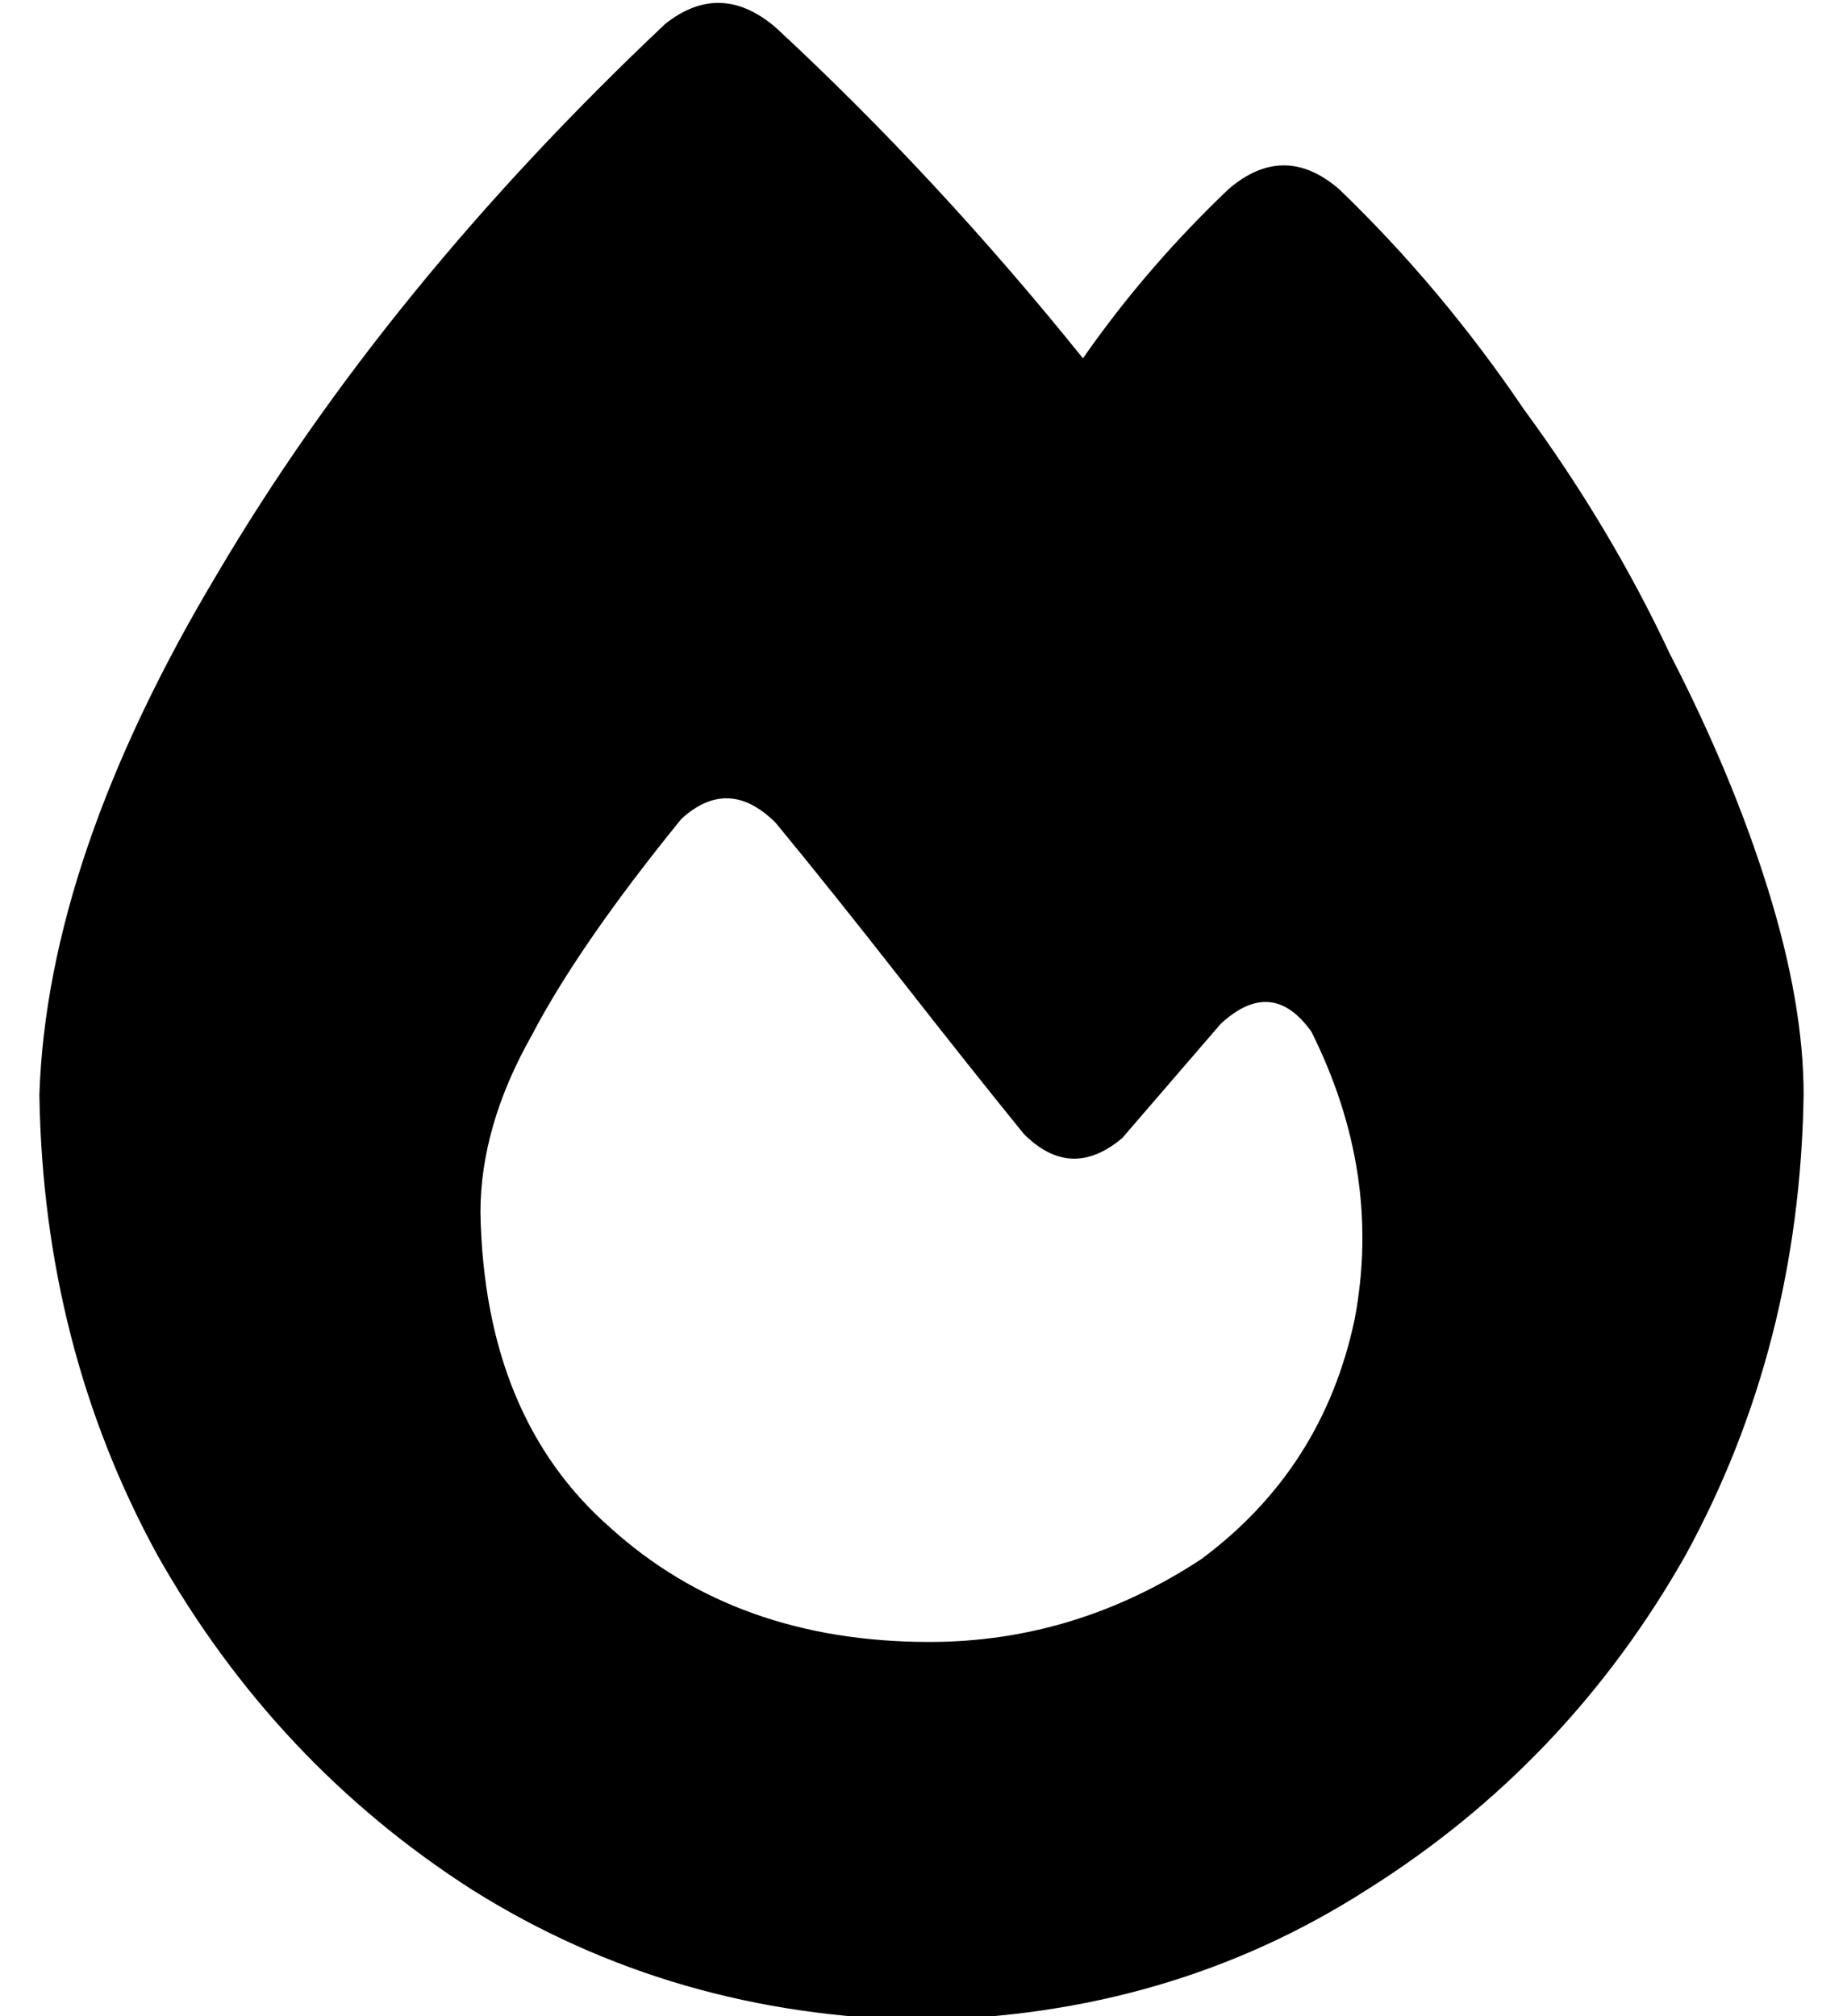 <?xml version="1.0" standalone="no"?>
<!DOCTYPE svg PUBLIC "-//W3C//DTD SVG 1.1//EN" "http://www.w3.org/Graphics/SVG/1.1/DTD/svg11.dtd" >
<svg xmlns="http://www.w3.org/2000/svg" xmlns:xlink="http://www.w3.org/1999/xlink" version="1.1" viewBox="-10 -40 468 512">
   <path fill="currentColor"
d="M159 -34q14 -11 28 1q41 38 78 84q16 -23 37 -43q14 -12 28 0q26 25 47 56q22 30 37 62q16 31 25 60t9 52q-1 64 -30 117q-30 53 -81 85q-50 32 -113 33q-63 -1 -114 -33q-50 -32 -80 -85q-29 -53 -30 -117q2 -60 45 -132q43 -73 114 -140v0zM226 377q37 0 69 -21
q31 -23 39 -61q7 -37 -11 -73q-10 -14 -23 -2l-25 29v0q-13 11 -25 -1q-13 -16 -31 -39t-32 -40q-12 -12 -24 -1q-26 32 -38 55q-13 23 -13 45q1 52 33 80q32 29 81 29v0z" />
</svg>
